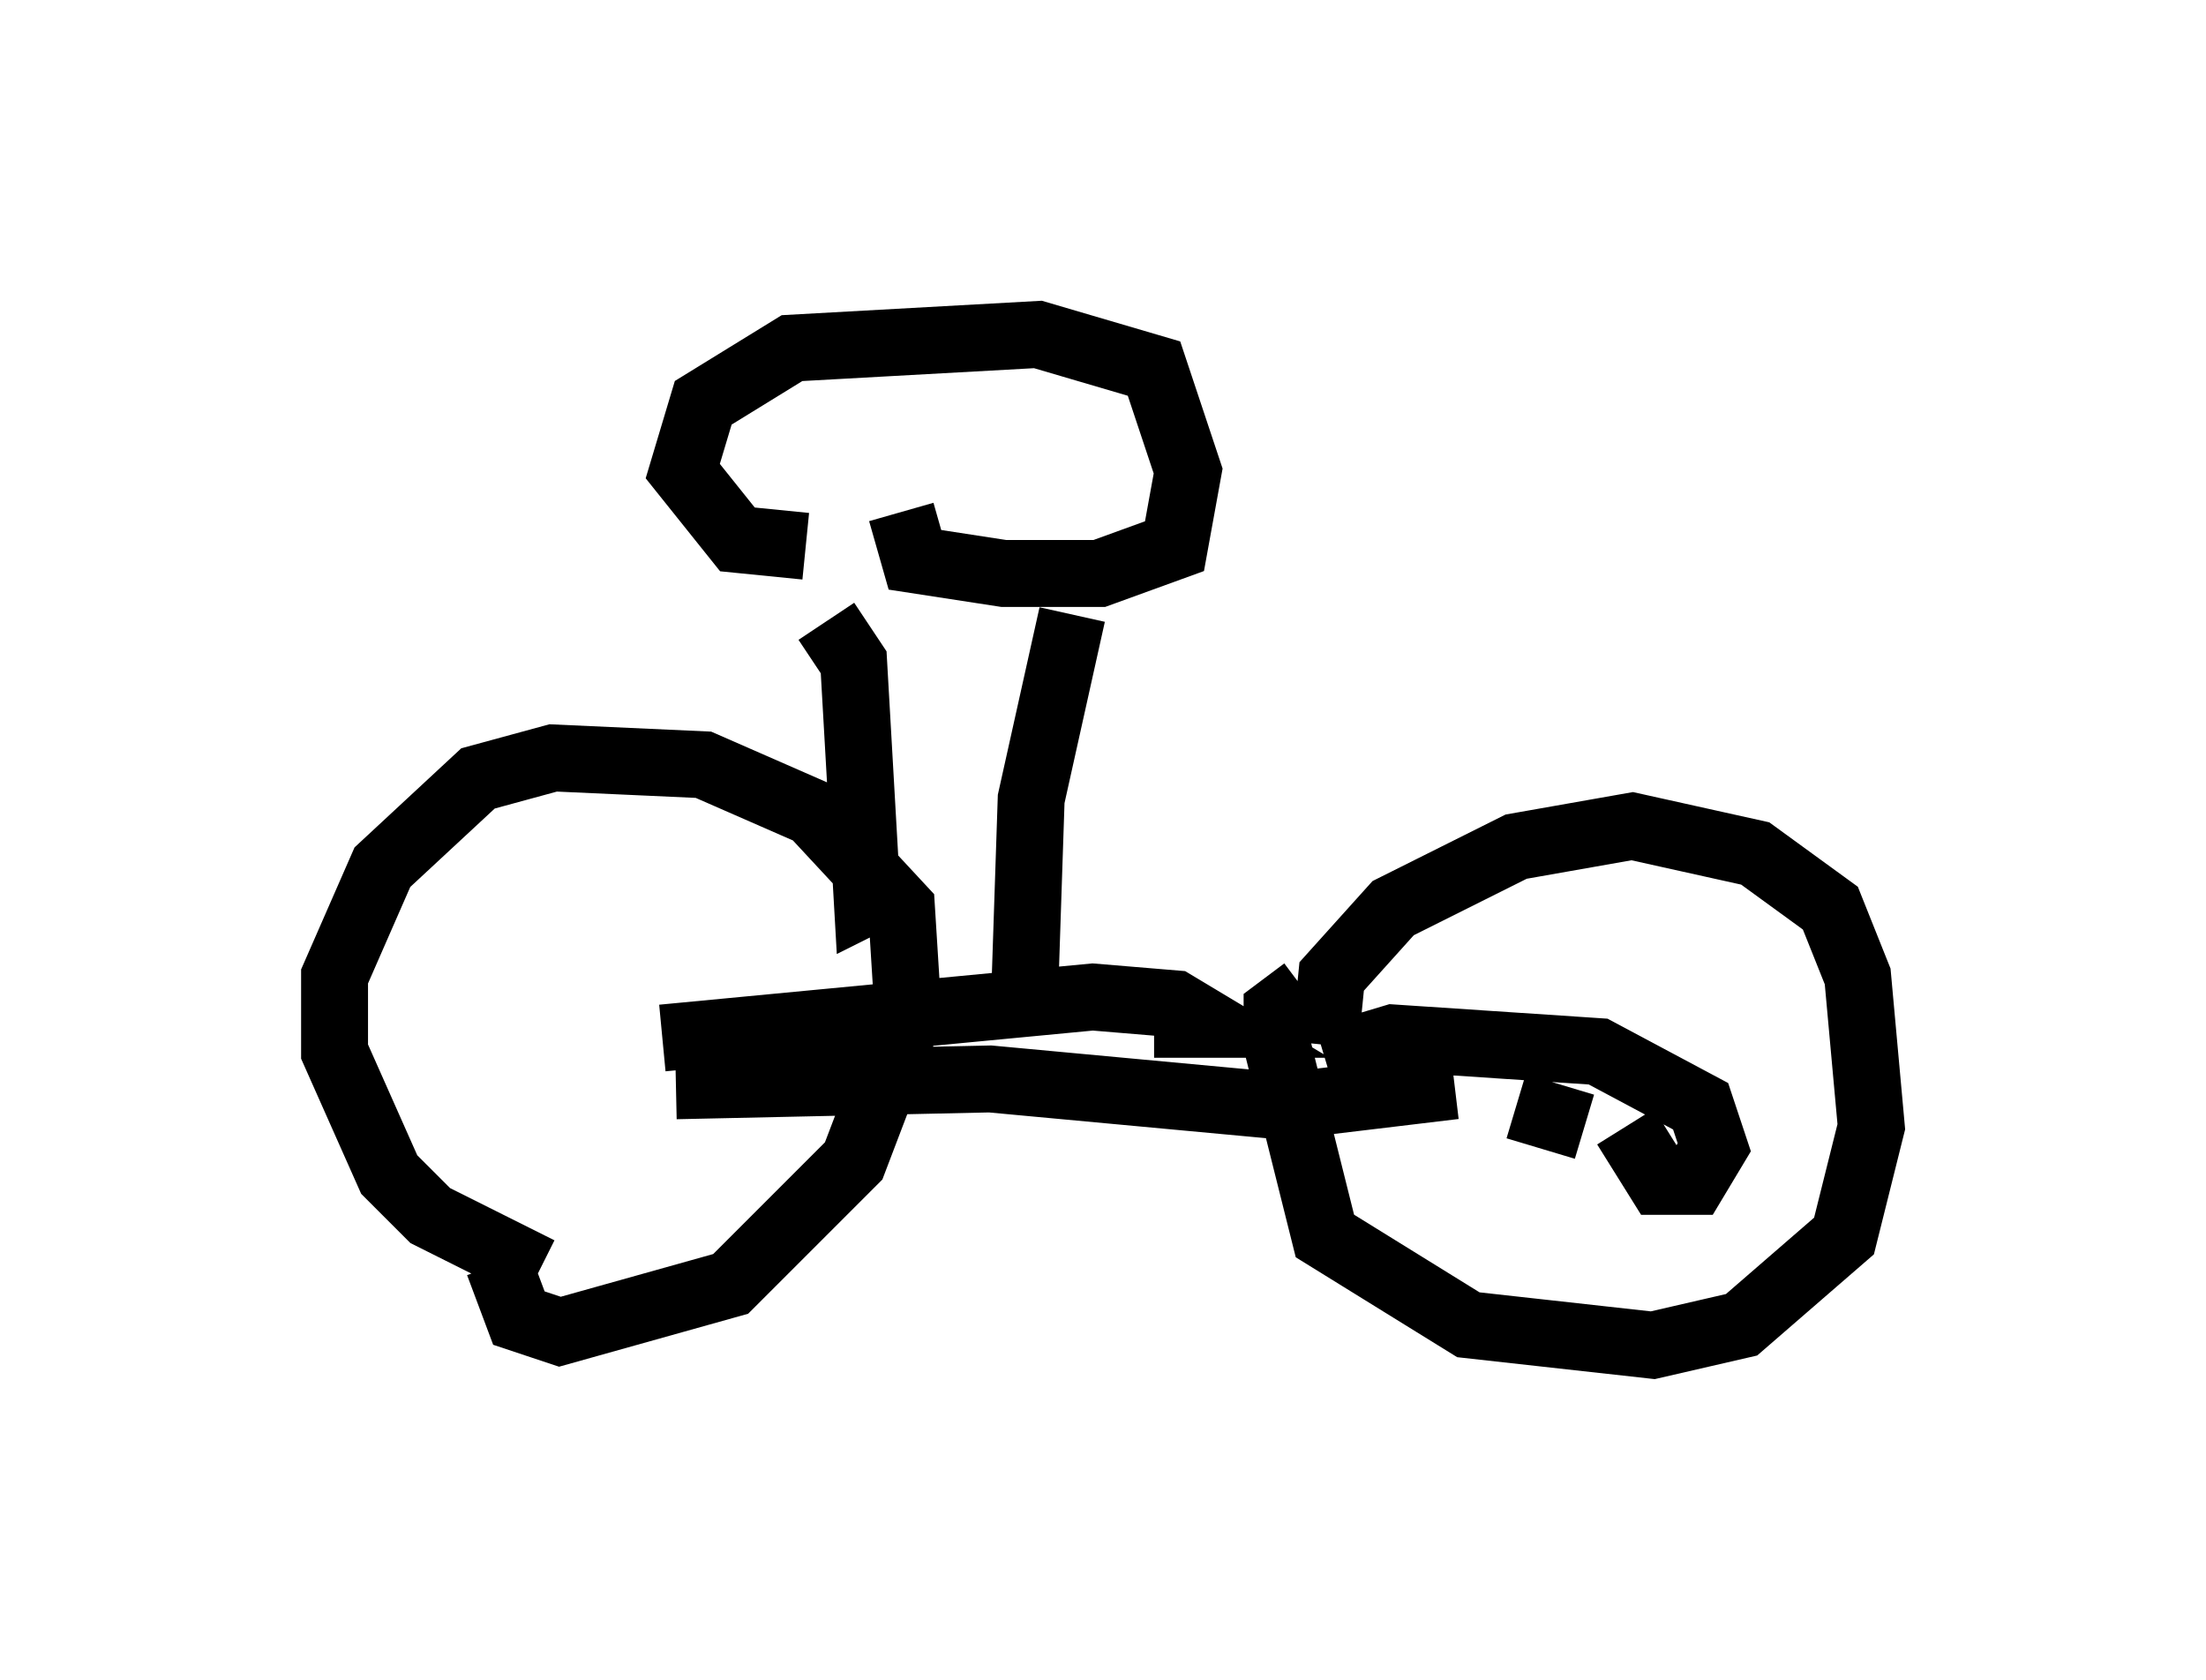 <?xml version="1.0" encoding="utf-8" ?>
<svg baseProfile="full" height="25.109" version="1.1" width="32.969" xmlns="http://www.w3.org/2000/svg" xmlns:ev="http://www.w3.org/2001/xml-events" xmlns:xlink="http://www.w3.org/1999/xlink"><defs /><rect fill="white" height="25.109" width="32.969" x="0" y="0" /><path d="M8.573, 18.883 m-0.51, 0.102 l-1.633, -0.817 -0.613, -0.613 l-0.817, -1.838 0.0, -1.123 l0.715, -1.633 1.429, -1.327 l1.123, -0.306 2.246, 0.102 l1.633, 0.715 1.327, 1.429 l0.102, 1.633 -0.817, 2.144 l-1.838, 1.838 -2.552, 0.715 l-0.613, -0.204 -0.306, -0.817 m2.45, -3.369 l6.431, -0.613 1.225, 0.102 l0.51, 0.306 -0.817, 0.0 m-7.146, 0.919 l4.696, -0.102 4.39, 0.408 l2.552, -0.306 m-1.94, -0.613 l0.102, -1.021 0.919, -1.021 l1.838, -0.919 1.735, -0.306 l1.838, 0.408 1.123, 0.817 l0.408, 1.021 0.204, 2.246 l-0.408, 1.633 -1.531, 1.327 l-1.327, 0.306 -2.756, -0.306 l-2.144, -1.327 -0.715, -2.858 l0.0, -0.51 0.408, -0.306 m3.165, 1.735 l1.021, 0.306 m-3.879, -1.021 l1.021, -0.306 3.063, 0.204 l1.531, 0.817 0.204, 0.613 l-0.306, 0.51 -0.51, 0.0 l-0.51, -0.817 m-11.944, -7.554 l0.408, 0.613 0.204, 3.573 l0.408, -0.204 m2.654, -4.083 l-0.613, 2.756 -0.102, 3.063 m-3.267, -6.84 l-1.021, -0.102 -0.817, -1.021 l0.306, -1.021 1.327, -0.817 l3.675, -0.204 1.735, 0.51 l0.51, 1.531 -0.204, 1.123 l-1.123, 0.408 -1.429, 0.0 l-1.327, -0.204 -0.204, -0.715 " fill="none" stroke="black" stroke-width="1" /></svg>